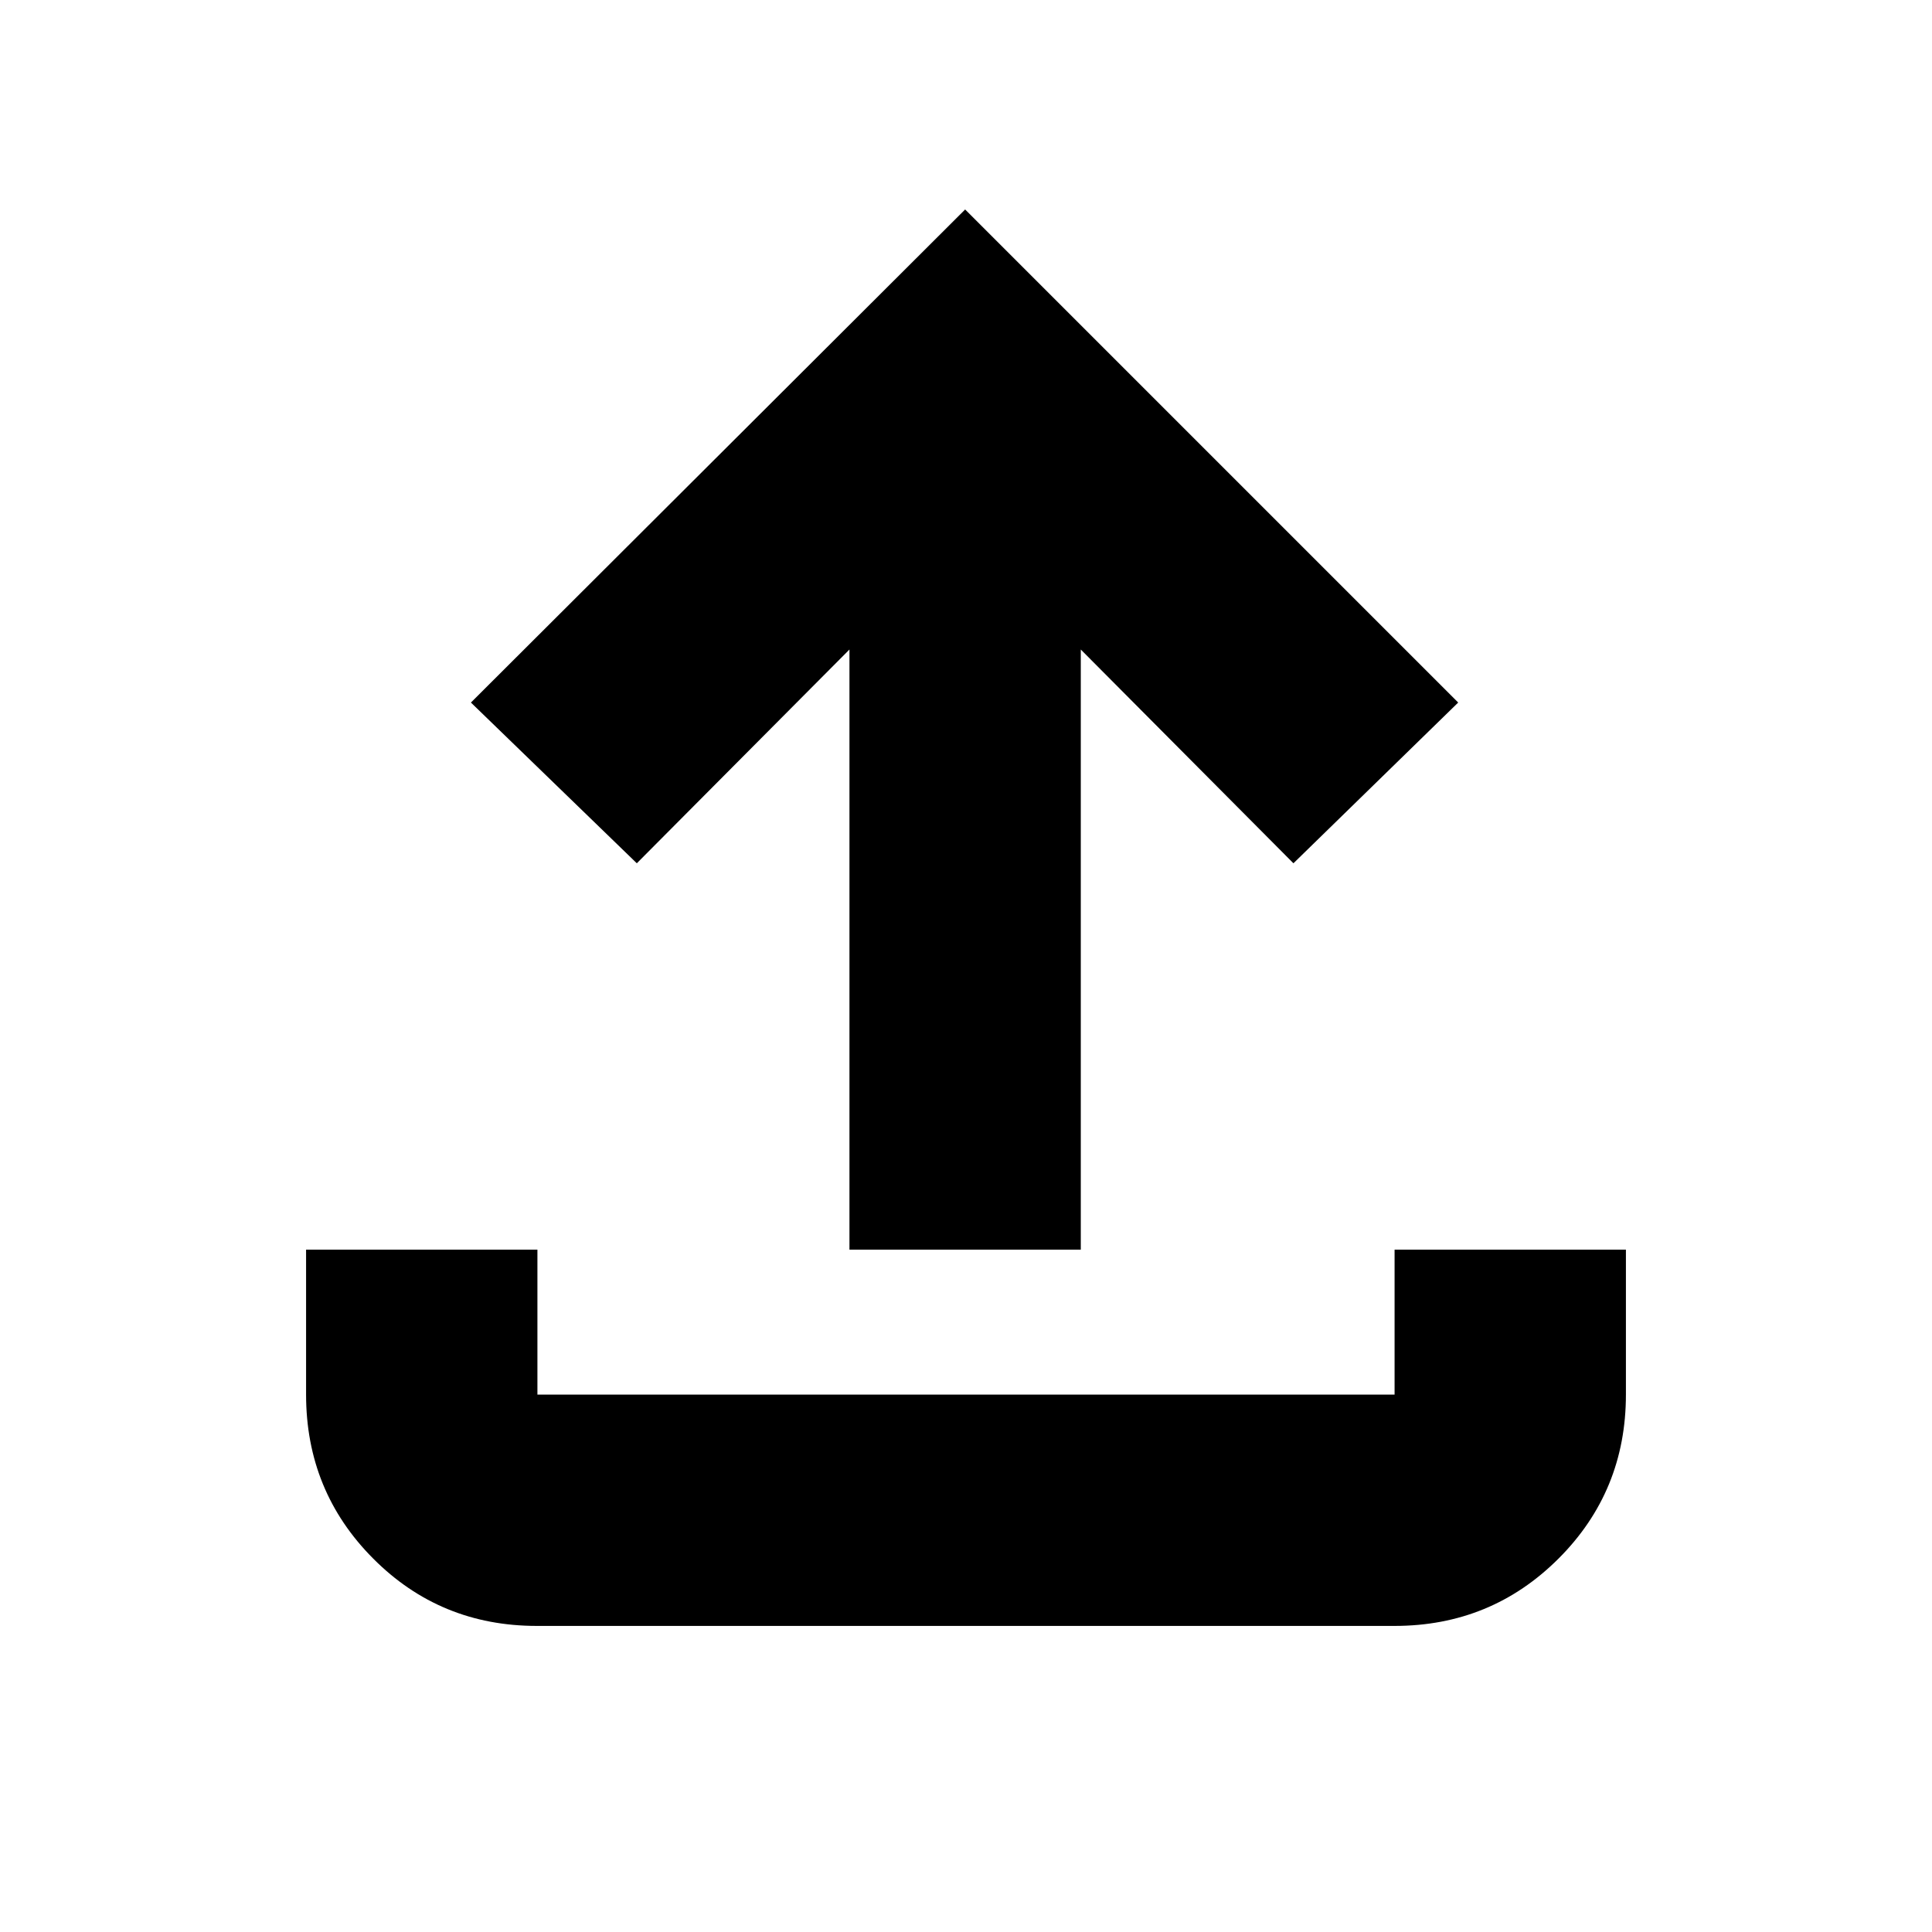 <svg xmlns="http://www.w3.org/2000/svg" height="20" viewBox="0 -960 960 960" width="20"><path d="M422.09-339.04v-298.22L316.43-531.04 234-610.91l245.57-245 245 245-81.87 79.87-105.66-106.22v298.22H422.09ZM266.76-152.09q-48.02 0-81.34-33.48-33.33-33.47-33.33-81.47v-72h114.95v72h425.92v-72h114.95v72q0 48.04-33.49 81.5-33.49 33.45-81.5 33.45H266.76Z"/></svg>
